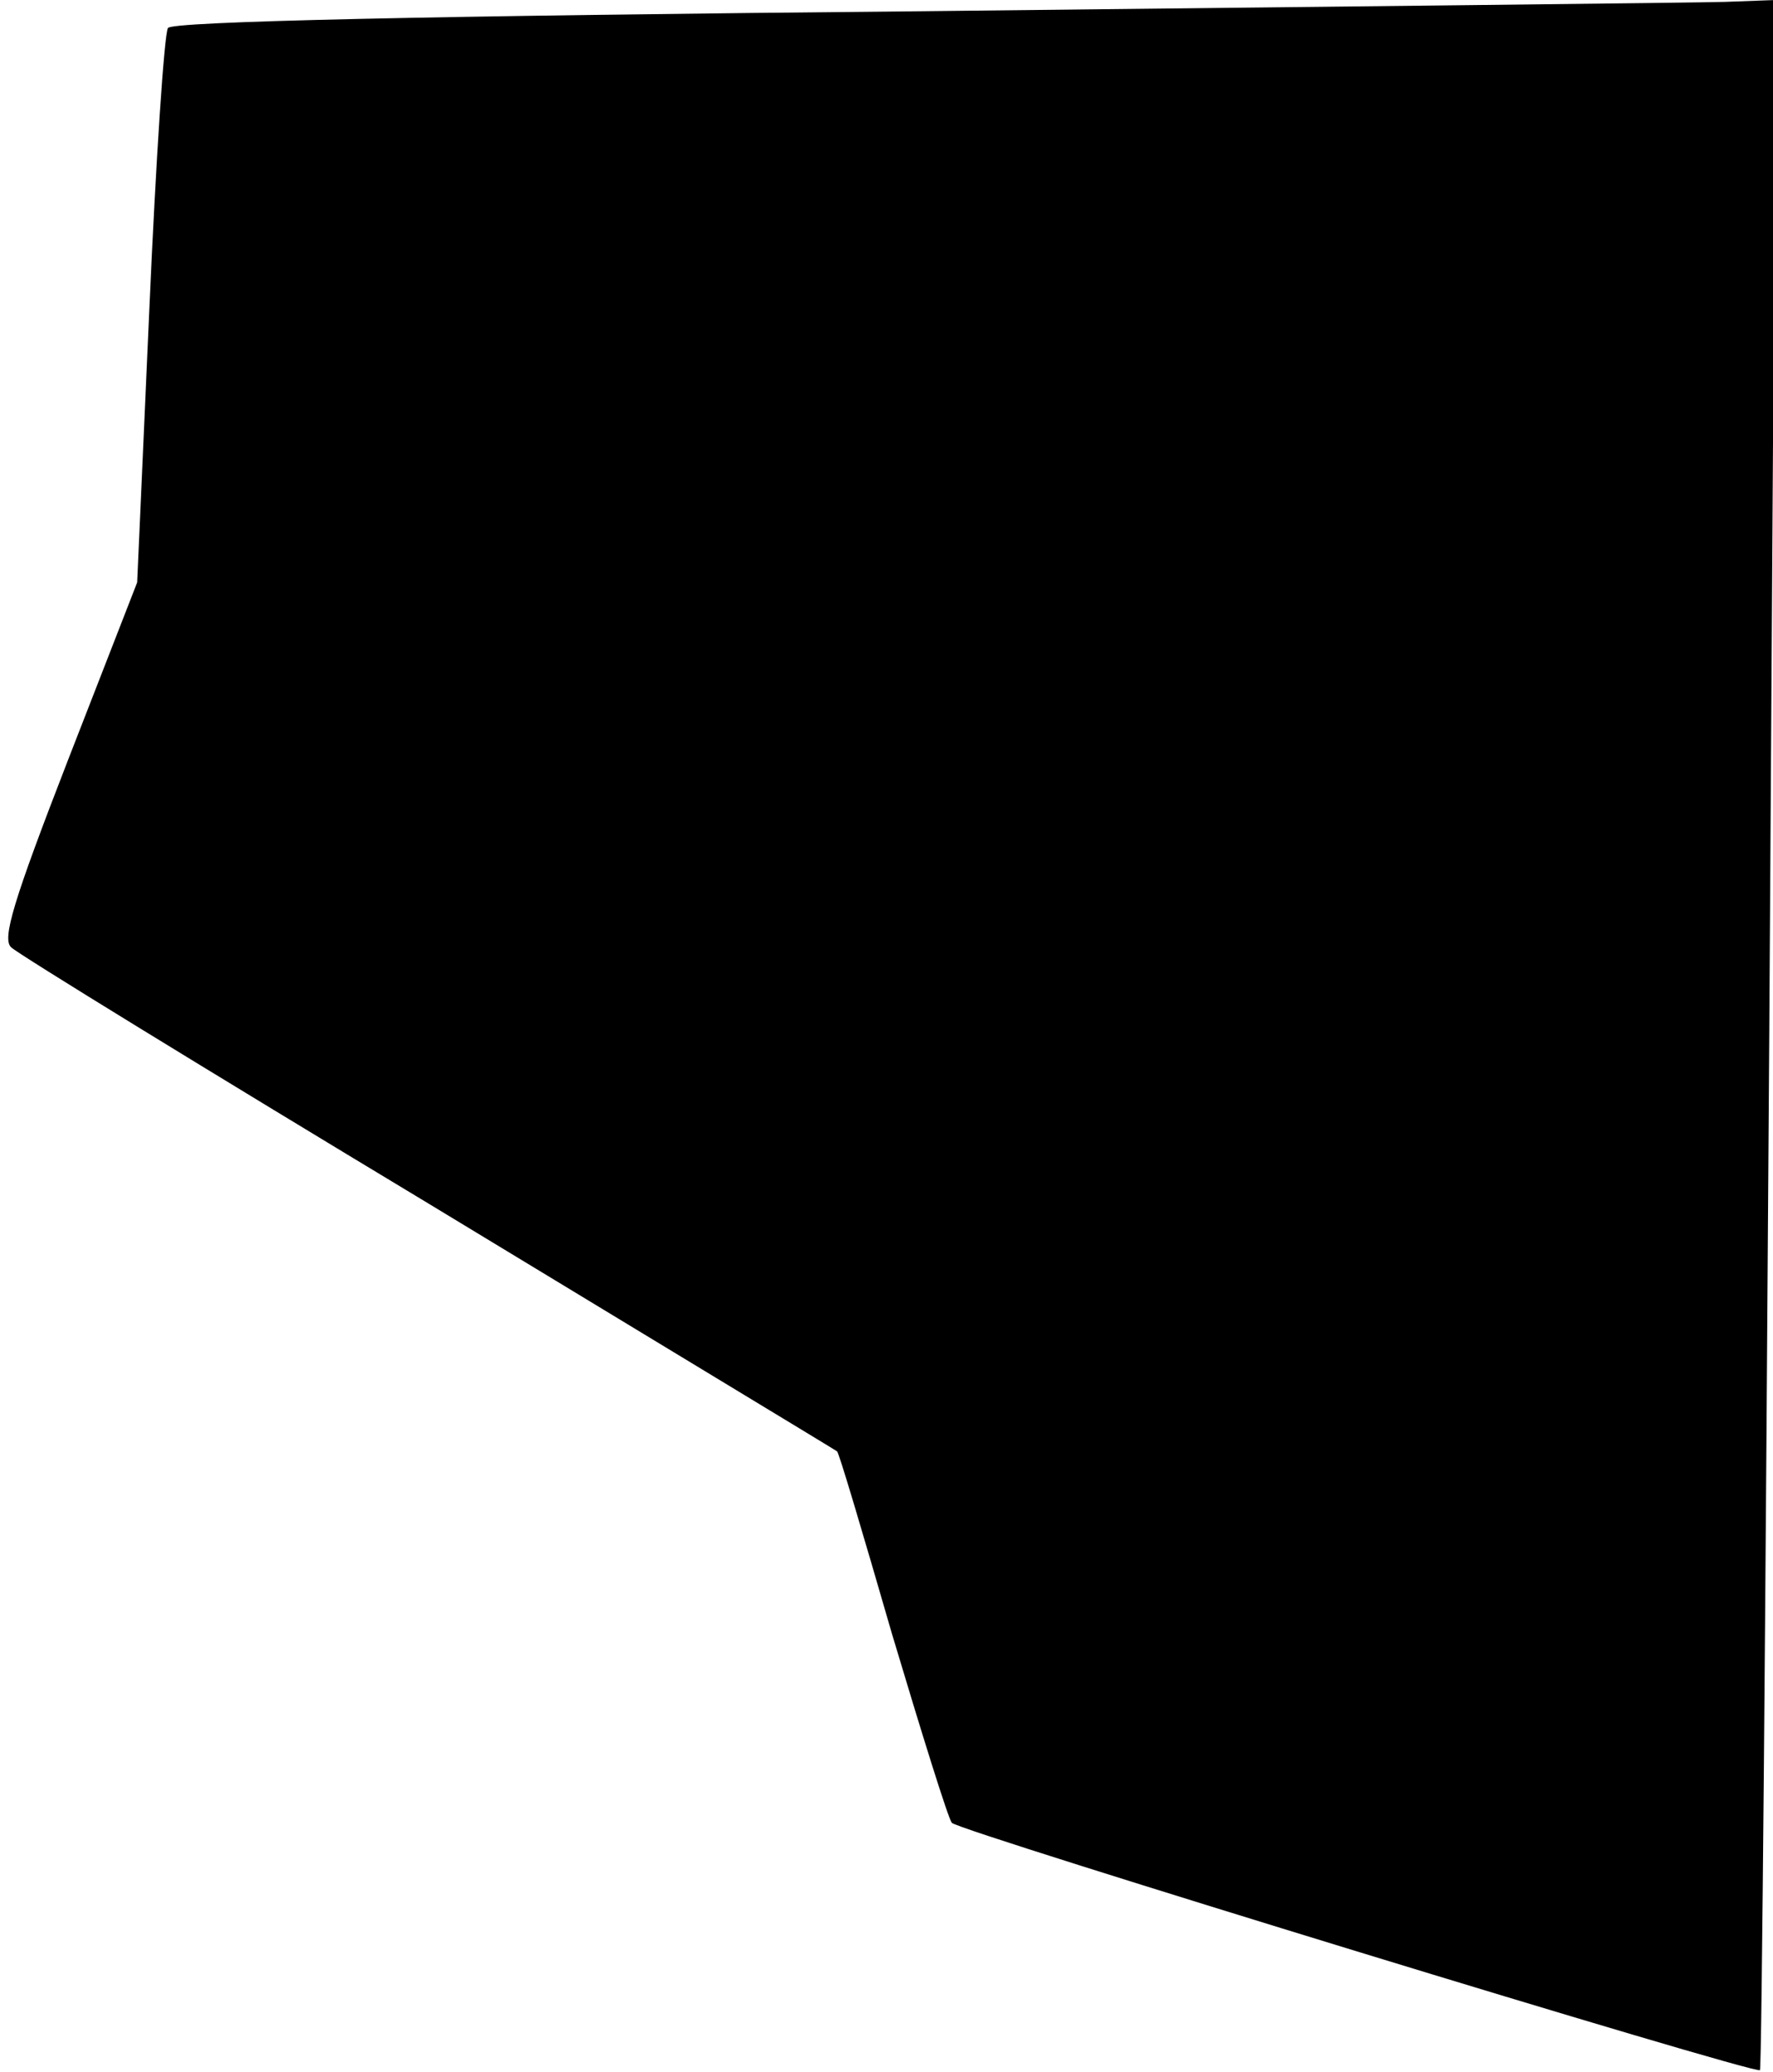 <?xml version="1.0" standalone="no"?>
<!DOCTYPE svg PUBLIC "-//W3C//DTD SVG 20010904//EN"
 "http://www.w3.org/TR/2001/REC-SVG-20010904/DTD/svg10.dtd">
<svg version="1.0" xmlns="http://www.w3.org/2000/svg"
 width="190pt" height="222pt" viewBox="0 0 190 222"
 preserveAspectRatio="xMidYMid meet">
<g transform="translate(0,222) scale(0.1,-0.1)"
fill="#000000" stroke="none">
<path fill="#000000" stroke="none" d="M991 2208 c-538 -5 -807 -11 -811 -18
-4 -6 -13 -142 -20 -302 l-13 -292 -74 -190 c-59 -152 -71 -192 -61 -201 7 -7
209 -131 448 -275 239 -145 436 -264 437 -265 2 -1 28 -89 59 -196 32 -107 60
-197 64 -202 8 -9 861 -270 866 -265 2 2 6 502 10 1111 l7 1107 -54 -2 c-30
-1 -416 -5 -858 -10z"/>
</g>
</svg>
